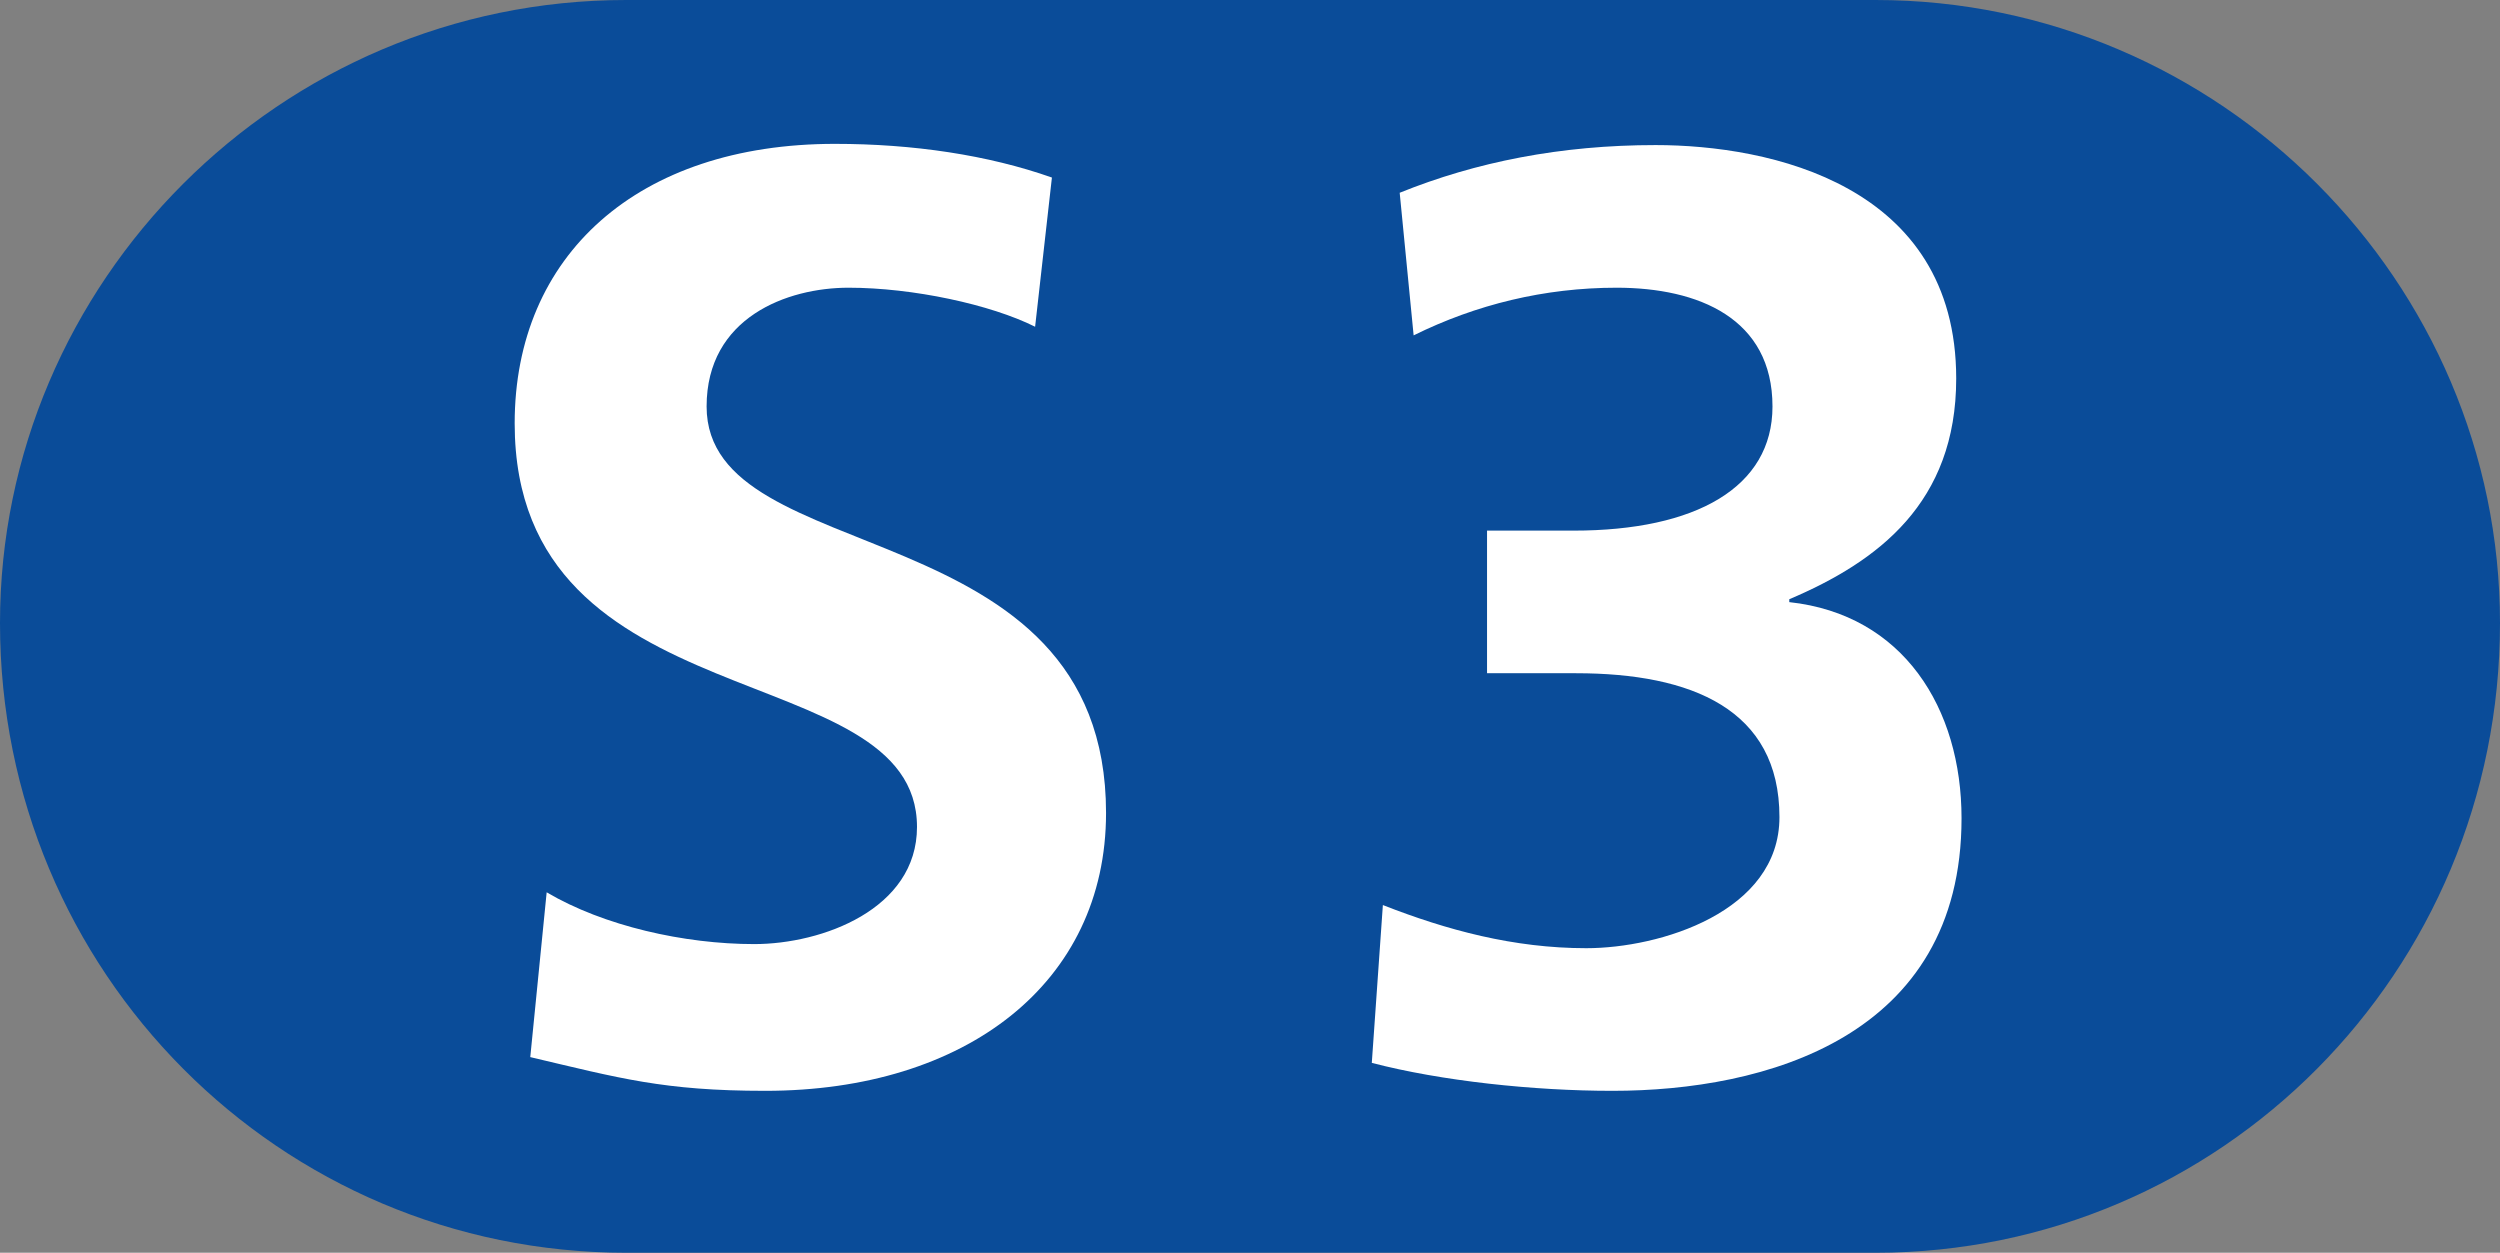 <?xml version="1.0" encoding="UTF-8" standalone="no"?>
<!-- Created with Inkscape (http://www.inkscape.org/) -->
<svg
   xmlns:svg="http://www.w3.org/2000/svg"
   xmlns="http://www.w3.org/2000/svg"
   version="1.0"
   width="513.638"
   height="257.386"
   viewBox="0 0 513.638 257.386"
   id="svg2252"
   xml:space="preserve"><rect x="0" y="0" width="513.638" height="257.386" fill="#808080" stroke="none"/><defs
   id="defs2266" />
	
		<g
   id="Ebene_1">
			<g
   id="g2257">
				<path
   d="M 128.662,257.386 L 385.313,257.386 C 456.174,257.386 513.638,199.71 513.638,128.017 C 513.638,58.015 456.174,0 385.313,0 L 128.662,0 C 57.463,0 0,58.015 0,128.017 C 0,199.71 57.463,257.386 128.662,257.386 z "
   style="fill:#0a4c99"
   id="path2259" />
				<path
   d="M 216.121,36.478 L 212.669,67.132 C 203.566,62.571 187.558,59.112 174.33,59.112 C 161.776,59.112 145.176,65.191 145.176,83.515 C 145.176,117.631 227.242,104.12 227.242,167.032 C 227.242,201.992 198.429,224.116 157.225,224.116 C 136.328,224.116 127.229,221.495 108.947,217.189 L 112.316,183.327 C 124.028,190.254 140.625,193.968 154.952,193.968 C 168.938,193.968 188.402,186.79 188.402,169.903 C 188.402,134.264 105.742,148.959 105.742,86.977 C 105.742,52.523 130.936,29.557 171.547,29.557 C 187.558,29.557 202.975,31.835 216.121,36.478 z "
   style="fill:#ffffff"
   id="path2261" />
				<path
   d="M 281.844,218.374 L 284.118,185.948 C 297.263,191.097 310.995,194.812 325.913,194.812 C 340.995,194.812 365.597,187.383 365.597,167.875 C 365.597,145.751 347.565,138.319 323.803,138.319 L 305.52,138.319 L 305.52,109.019 L 323.298,109.019 C 348.406,109.019 364.166,100.151 364.166,83.515 C 364.166,65.442 348.998,59.112 332.146,59.112 C 317.315,59.112 303.248,62.571 290.438,68.905 L 287.574,39.605 C 303.248,33.27 320.689,29.807 340.149,29.807 C 363.574,29.807 401.913,37.914 401.913,77.773 C 401.913,103.272 385.904,115.349 367.617,123.118 L 367.617,123.71 C 391.041,126.243 403.008,145.497 403.008,168.126 C 403.008,213.221 362.479,224.116 331.305,224.116 C 315.041,224.116 296.081,222.088 281.844,218.374 z "
   style="fill:#ffffff"
   id="path2263" />
			</g>
		</g>
	</svg>